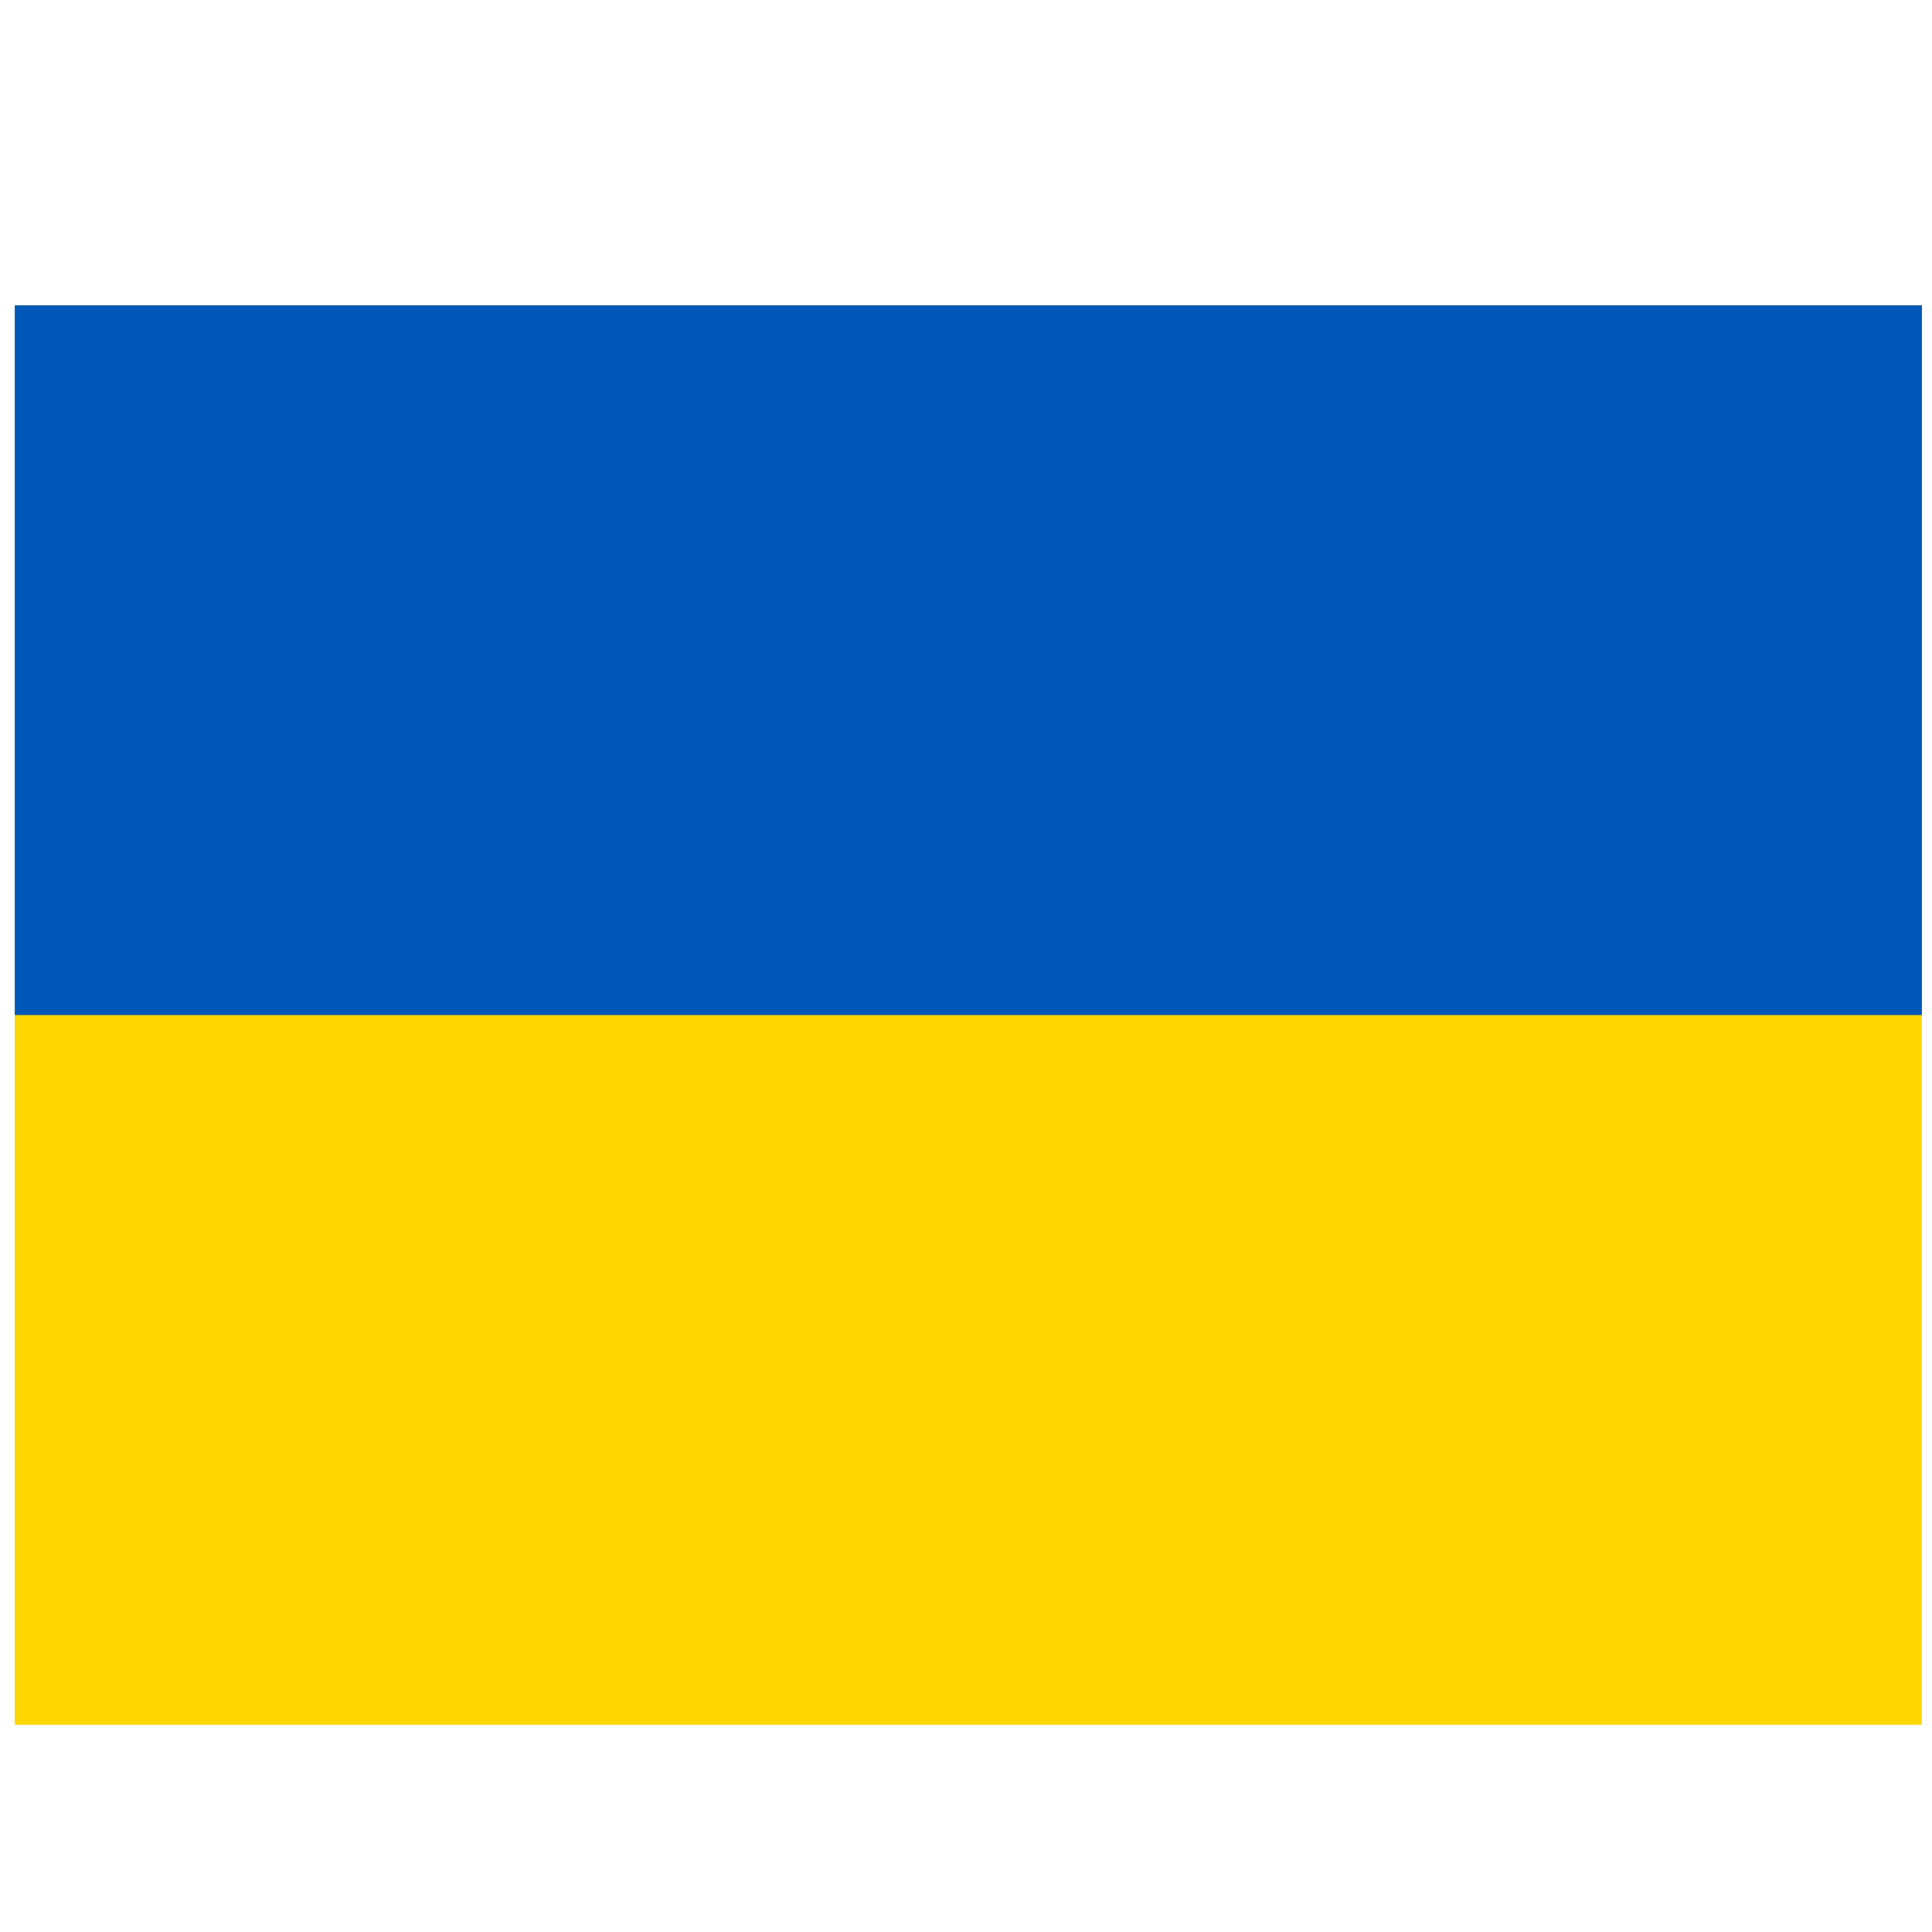 <svg id="flag" width="32" height="32" viewBox="0 0 32 32" fill="none" xmlns="http://www.w3.org/2000/svg">
<g clip-path="url(#clip0_1_1183)">
<path d="M31.832 5.058H0.243V28.567H31.832V5.058Z" fill="#FFD700"/>
<path fill-rule="evenodd" clip-rule="evenodd" d="M0.243 5.058H31.832V16.812H0.243V5.058Z" fill="#0057B7"/>
</g>
</svg>
